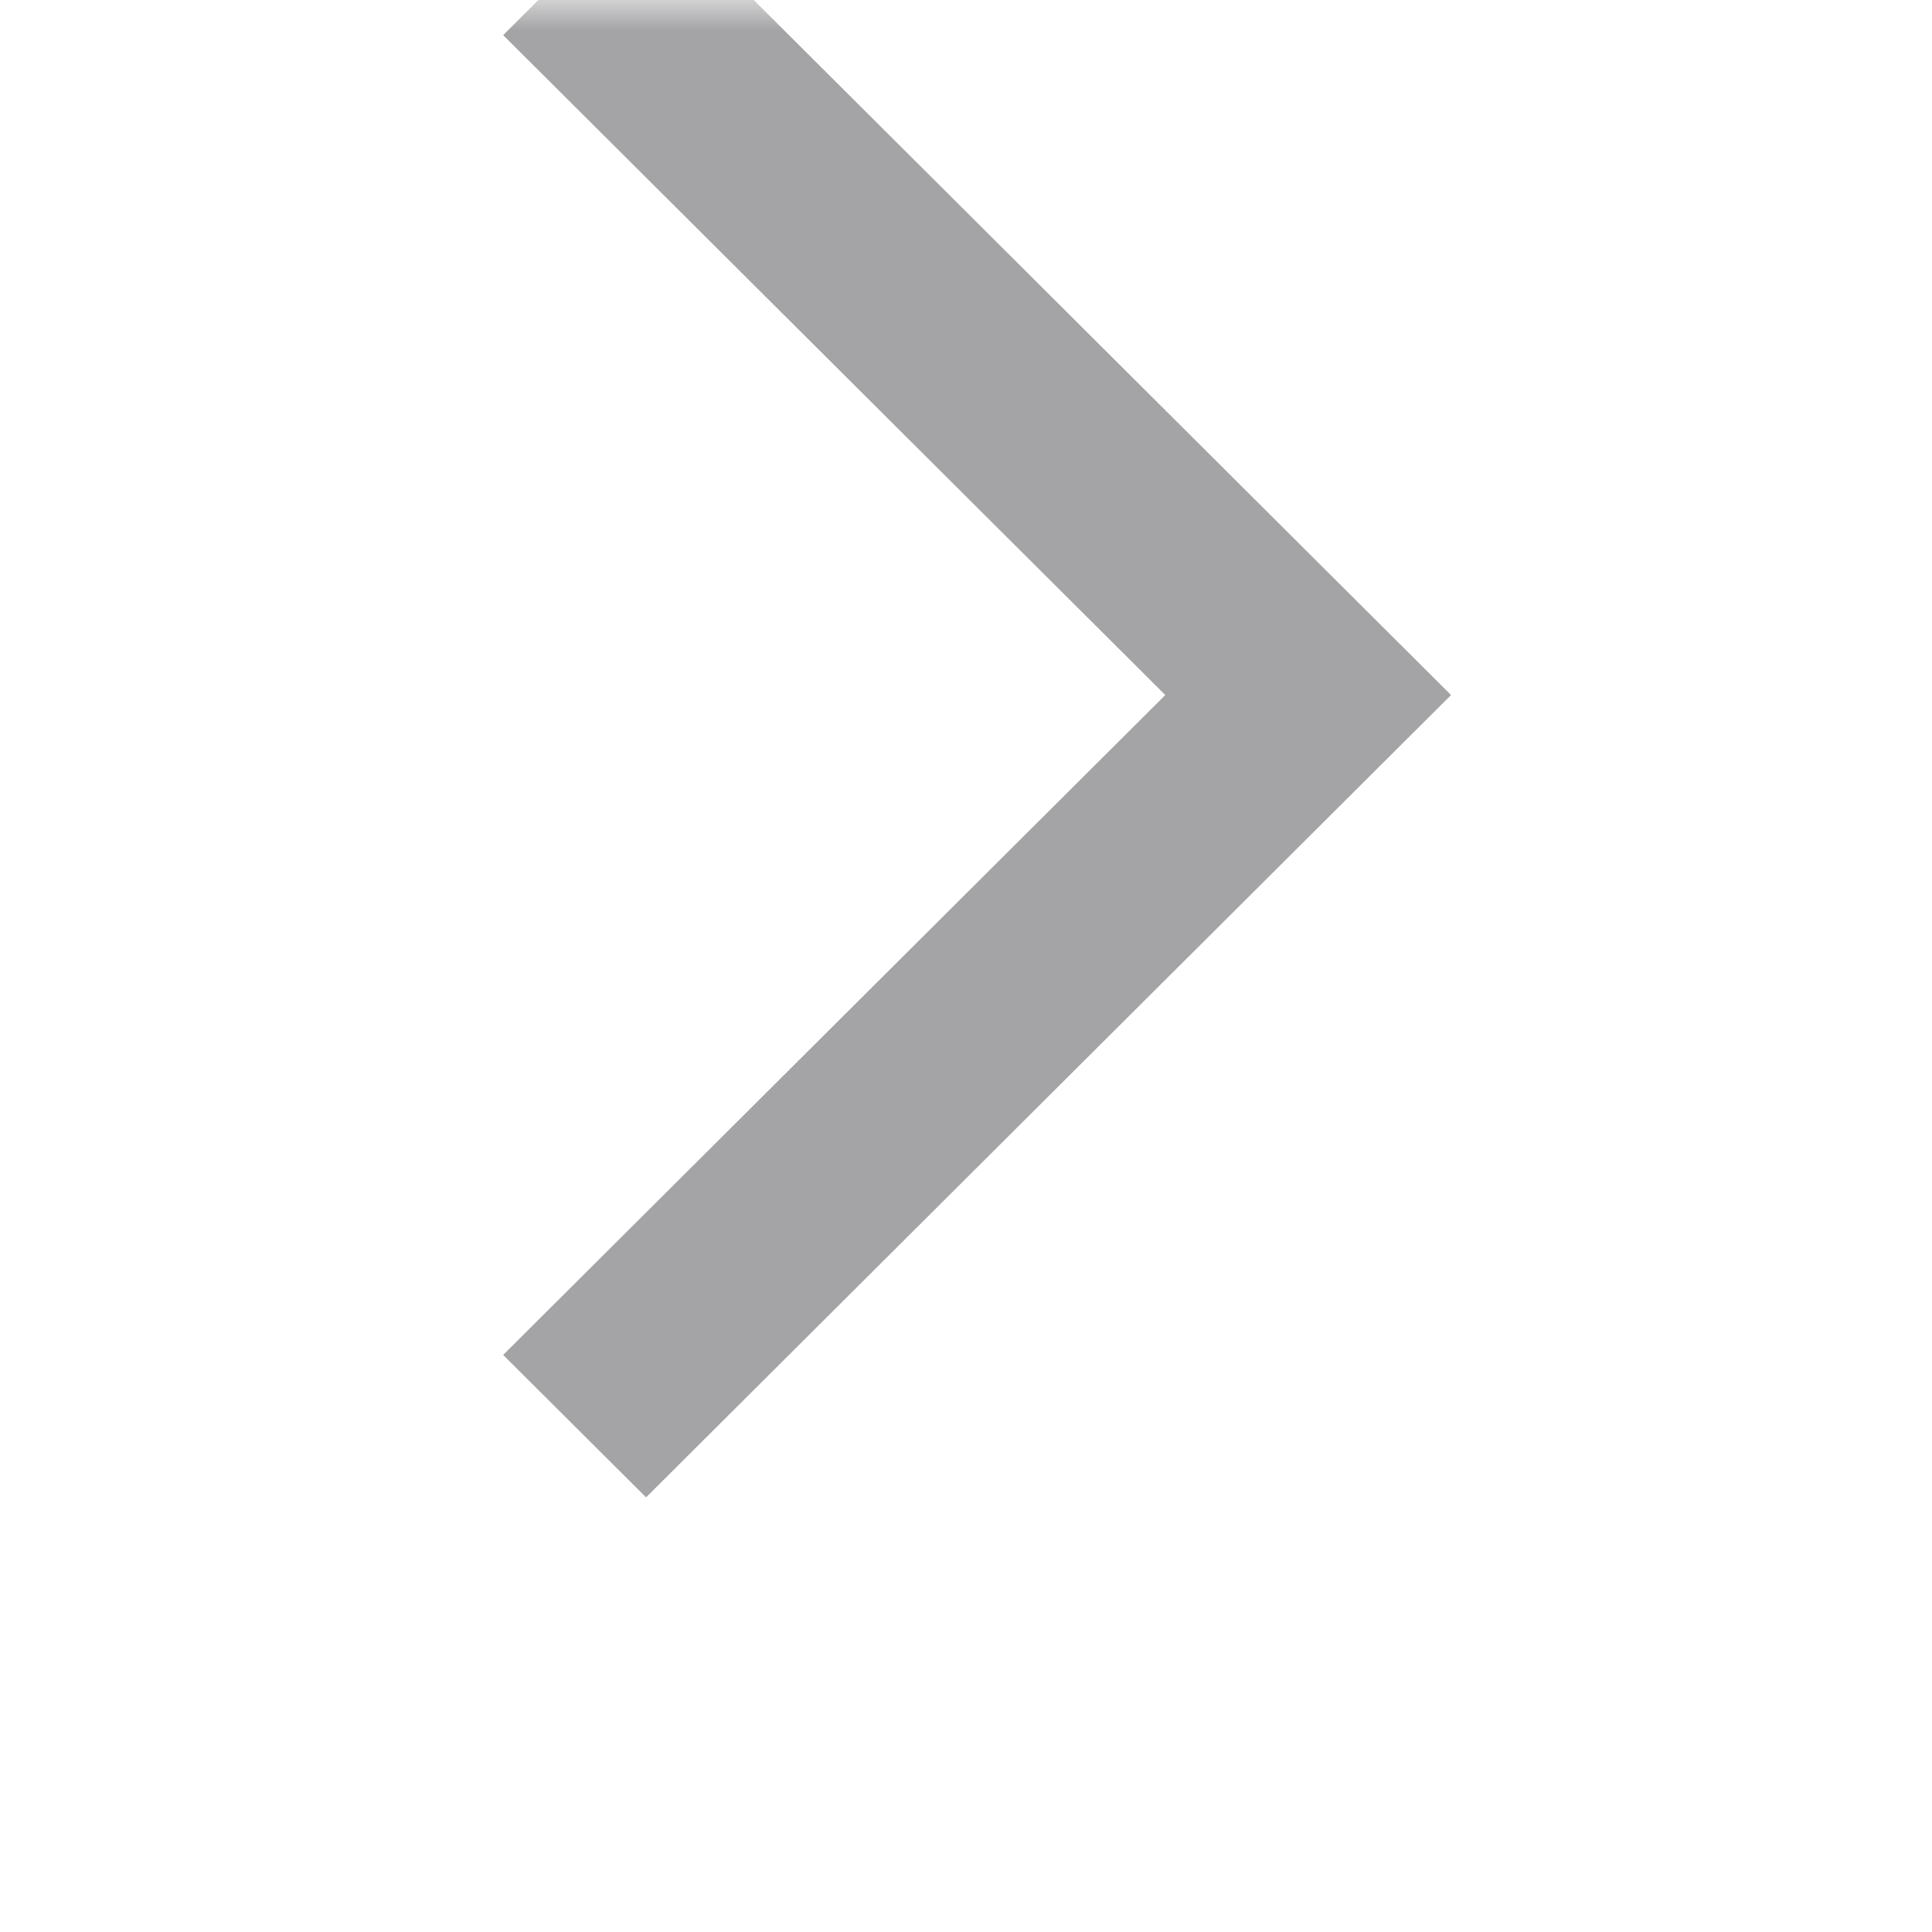 <svg width="32" height="32" viewBox="0 0 32 32" fill="none" xmlns="http://www.w3.org/2000/svg">
<mask id="mask0_5328_6952" style="mask-type:alpha" maskUnits="userSpaceOnUse" x="0" y="0" width="32" height="32">
<rect width="32" height="32" fill="#D9D9D9"/>
</mask>
<g mask="url(#mask0_5328_6952)">
<path d="M10.701 24.801L8.334 22.442L19.301 11.512L8.334 0.582L10.701 -1.777L24.034 11.512L10.701 24.801Z" fill="#1C1B1F" fill-opacity="0.4"/>
</g>
</svg>
